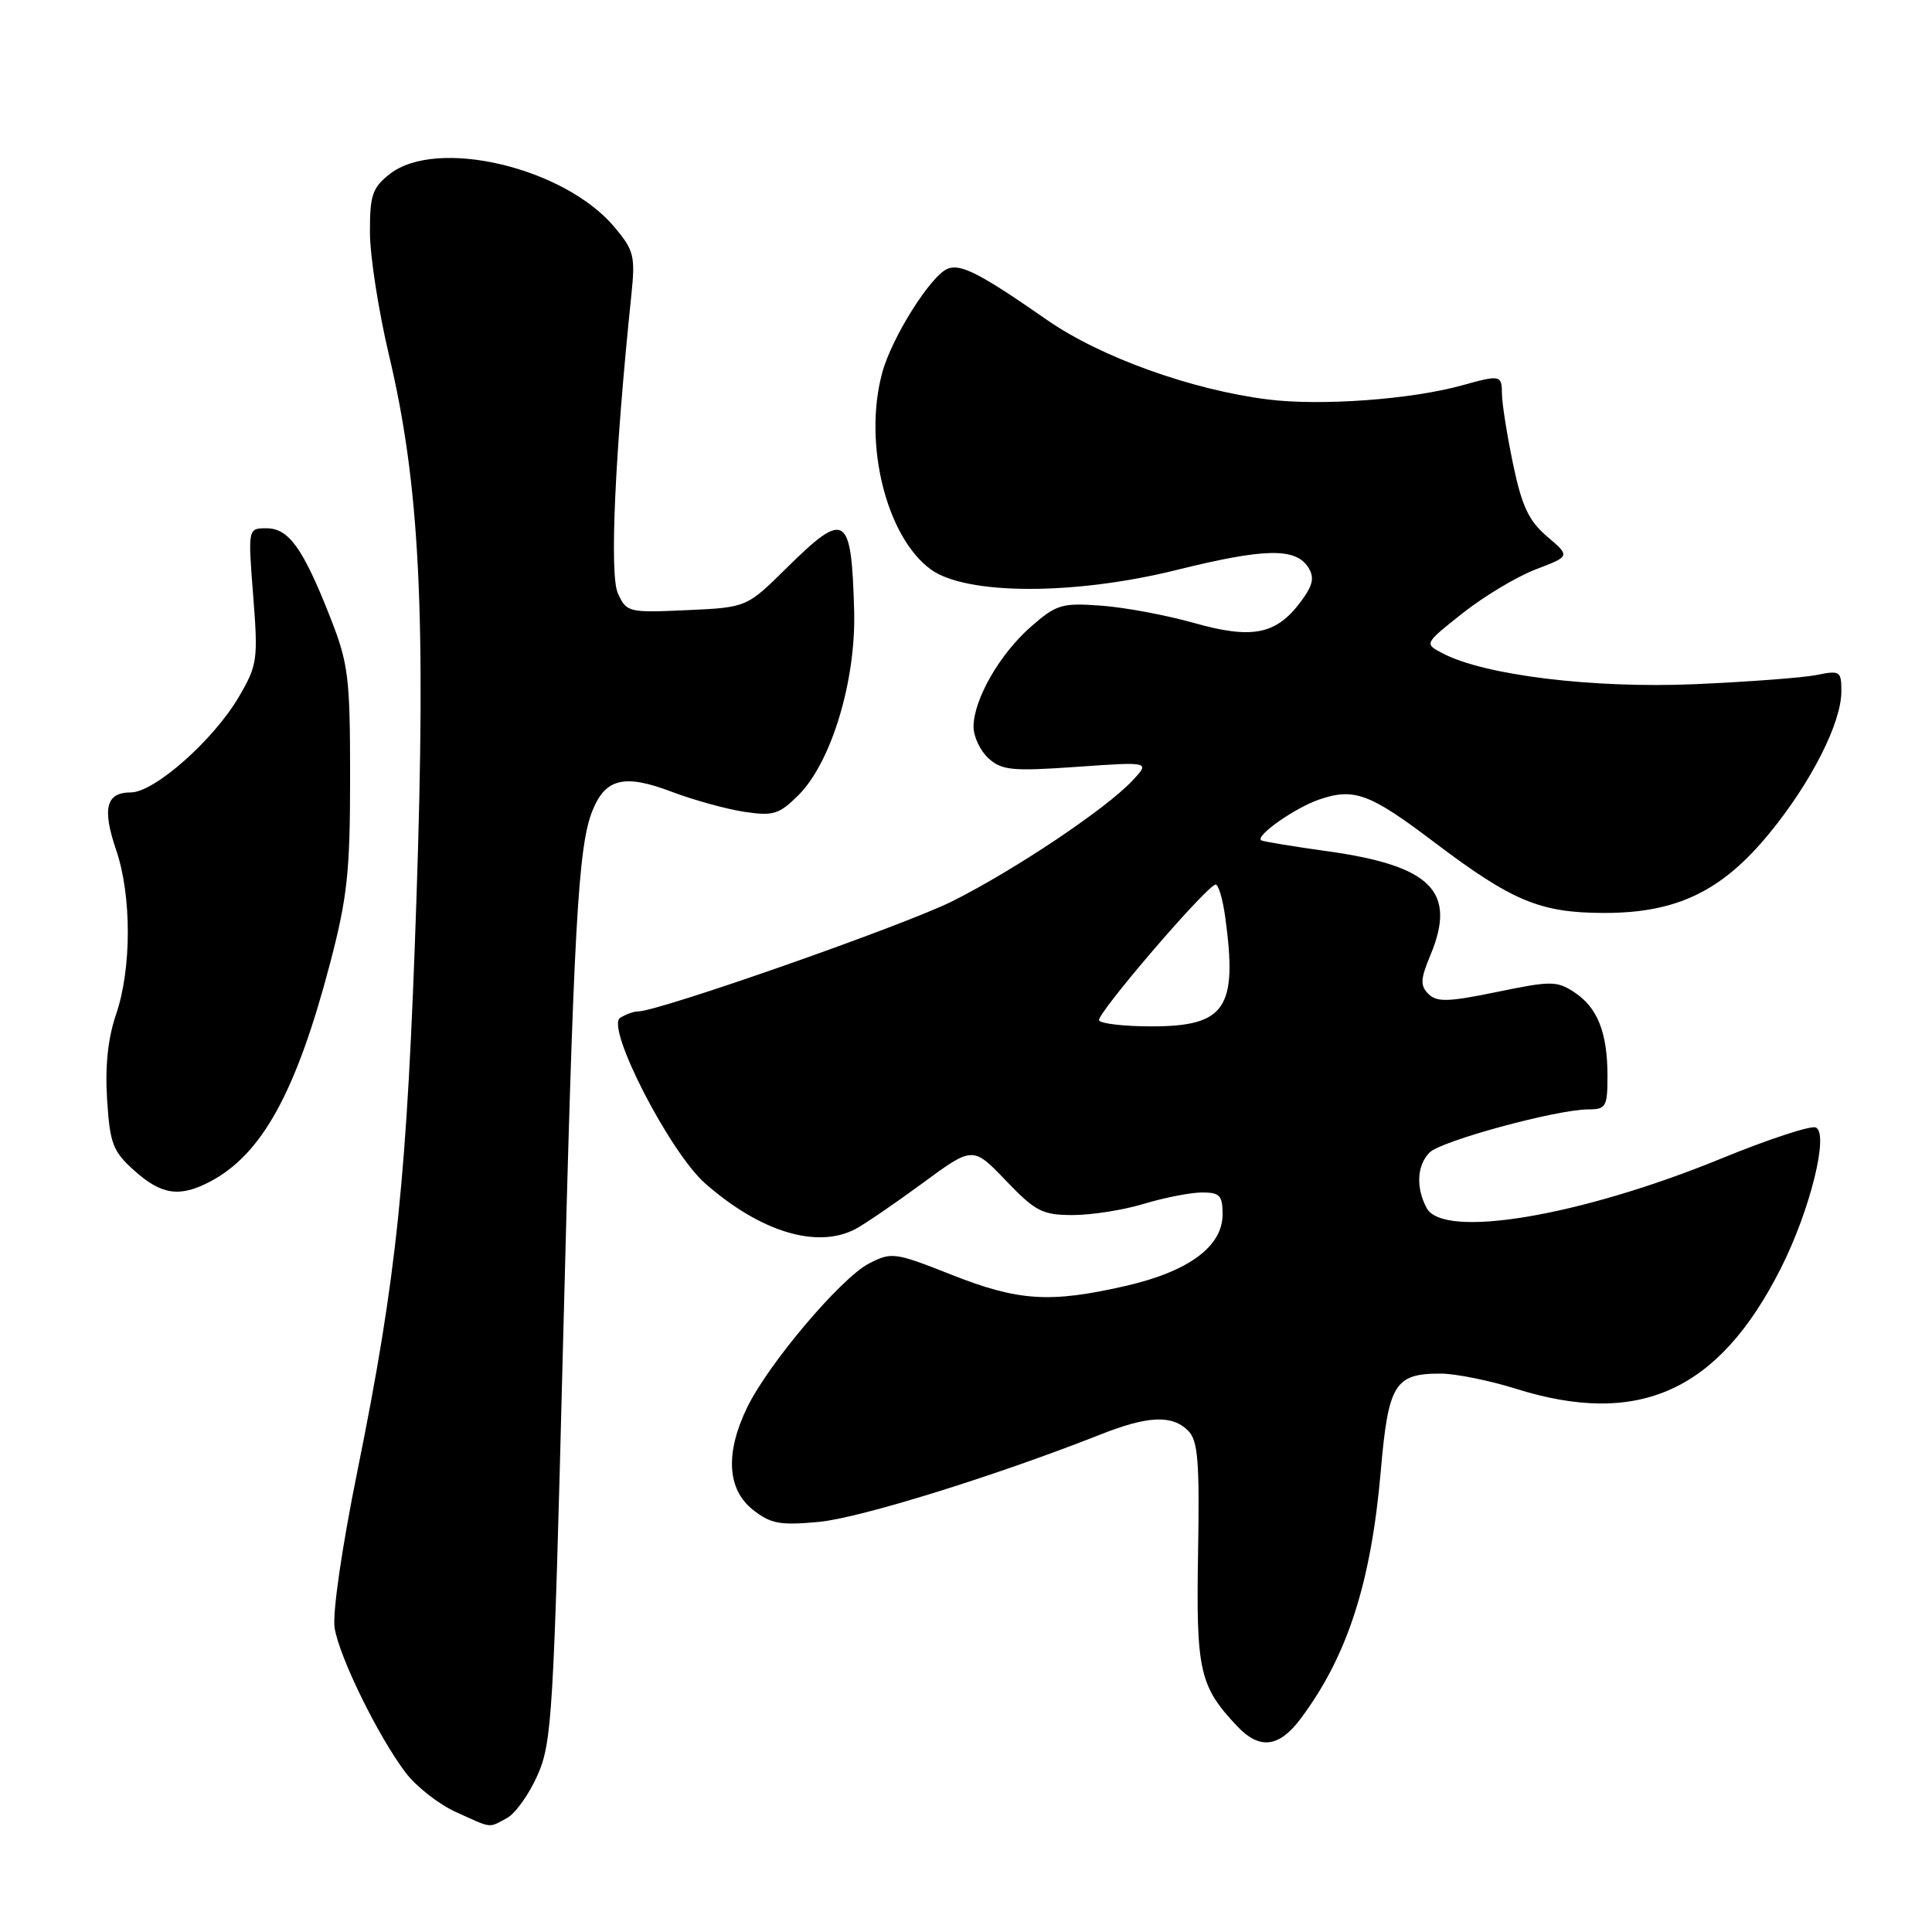 <?xml version="1.0" encoding="UTF-8" standalone="no"?>
<!DOCTYPE svg PUBLIC "-//W3C//DTD SVG 1.1//EN" "http://www.w3.org/Graphics/SVG/1.1/DTD/svg11.dtd" >
<svg xmlns="http://www.w3.org/2000/svg" xmlns:xlink="http://www.w3.org/1999/xlink" version="1.1" viewBox="0 0 256 256">
 <g >
 <path fill="currentColor"
d=" M 67.16 240.91 C 68.28 240.32 70.11 237.75 71.23 235.21 C 73.14 230.90 73.36 227.17 74.58 179.05 C 76.01 122.57 76.59 112.07 78.53 107.35 C 80.26 103.12 82.77 102.54 89.05 104.93 C 91.94 106.02 96.25 107.21 98.62 107.57 C 102.47 108.15 103.24 107.91 105.81 105.35 C 110.16 101.00 113.42 90.21 113.18 81.00 C 112.83 68.05 112.05 67.55 104.25 75.24 C 98.94 80.49 98.94 80.49 91.00 80.85 C 83.26 81.20 83.02 81.14 81.87 78.61 C 80.75 76.15 81.47 60.12 83.67 38.97 C 84.19 33.93 83.99 33.14 81.41 30.08 C 74.75 22.16 57.85 18.18 51.63 23.07 C 49.34 24.88 49.00 25.87 49.02 30.82 C 49.03 33.95 50.16 41.22 51.53 47.00 C 55.61 64.18 56.47 81.07 55.18 119.16 C 53.94 156.04 52.58 169.12 47.35 194.96 C 45.30 205.06 44.03 213.81 44.34 215.72 C 44.97 219.59 50.11 230.08 53.73 234.86 C 55.12 236.71 58.12 239.06 60.38 240.09 C 65.30 242.32 64.68 242.24 67.16 240.91 Z  M 172.33 227.75 C 178.52 219.50 181.67 209.77 182.96 194.93 C 183.96 183.35 184.81 181.99 190.94 182.01 C 192.90 182.02 197.35 182.92 200.84 184.01 C 217.18 189.14 227.76 184.33 235.98 168.04 C 239.87 160.33 242.40 150.09 240.58 149.39 C 239.89 149.13 234.25 150.98 228.06 153.52 C 209.37 161.17 191.25 164.21 189.04 160.07 C 187.59 157.36 187.75 154.40 189.43 152.71 C 190.98 151.16 206.32 147.00 210.46 147.00 C 212.80 147.00 213.00 146.65 213.00 142.57 C 213.00 136.81 211.68 133.49 208.59 131.47 C 206.29 129.96 205.50 129.96 198.35 131.44 C 191.90 132.77 190.39 132.81 189.28 131.71 C 188.17 130.60 188.21 129.74 189.53 126.58 C 193.06 118.13 189.68 114.72 175.87 112.79 C 171.27 112.15 167.32 111.50 167.11 111.34 C 166.31 110.75 171.61 107.03 174.80 105.94 C 179.42 104.36 181.50 105.13 190.02 111.58 C 200.39 119.42 204.07 120.95 212.50 120.97 C 222.18 120.99 228.18 118.10 234.50 110.36 C 240.00 103.64 243.98 95.79 243.99 91.64 C 244.00 88.94 243.82 88.81 240.75 89.43 C 238.96 89.80 231.65 90.35 224.50 90.66 C 211.06 91.23 196.70 89.48 191.16 86.57 C 188.70 85.29 188.70 85.29 193.82 81.24 C 196.64 79.01 201.00 76.40 203.51 75.44 C 208.07 73.70 208.07 73.70 205.01 71.10 C 202.57 69.02 201.66 67.09 200.49 61.50 C 199.69 57.65 199.03 53.49 199.02 52.25 C 199.00 49.68 198.83 49.64 193.74 51.06 C 186.96 52.94 175.00 53.81 168.01 52.93 C 157.88 51.66 145.82 47.32 138.73 42.39 C 129.90 36.25 127.34 34.93 125.59 35.60 C 123.36 36.46 118.15 44.73 116.89 49.42 C 114.37 58.76 117.43 71.12 123.32 75.44 C 128.00 78.86 142.31 78.90 155.92 75.52 C 167.61 72.62 171.70 72.55 173.37 75.21 C 174.20 76.54 173.97 77.56 172.37 79.71 C 169.11 84.10 165.93 84.73 158.19 82.54 C 154.51 81.50 148.97 80.47 145.88 80.25 C 140.69 79.87 139.97 80.09 136.57 83.07 C 132.44 86.70 129.00 92.71 129.00 96.31 C 129.00 97.62 129.90 99.50 130.99 100.49 C 132.75 102.08 134.15 102.21 142.70 101.61 C 152.41 100.93 152.41 100.93 150.04 103.45 C 146.53 107.19 134.51 115.24 126.21 119.41 C 119.84 122.60 87.42 133.97 84.56 134.02 C 83.97 134.02 82.90 134.41 82.17 134.87 C 80.22 136.11 88.75 152.70 93.45 156.82 C 100.75 163.23 108.23 165.51 113.32 162.87 C 114.52 162.24 118.52 159.51 122.21 156.80 C 128.91 151.87 128.91 151.87 133.29 156.44 C 137.21 160.53 138.12 161.00 142.17 161.00 C 144.65 161.00 148.89 160.33 151.59 159.51 C 154.29 158.69 157.74 158.02 159.25 158.01 C 161.62 158.00 162.00 158.40 162.00 160.91 C 162.00 165.18 157.47 168.50 149.08 170.41 C 139.11 172.68 134.93 172.41 126.08 168.91 C 118.55 165.93 118.13 165.88 115.13 167.43 C 111.41 169.36 101.79 180.73 98.99 186.52 C 96.08 192.53 96.35 197.34 99.75 200.04 C 102.12 201.91 103.34 202.14 108.50 201.66 C 113.90 201.16 131.85 195.59 145.79 190.09 C 152.10 187.59 155.31 187.45 157.43 189.57 C 158.74 190.88 158.96 193.58 158.75 205.82 C 158.48 221.43 158.94 223.44 163.95 228.75 C 166.90 231.87 169.48 231.56 172.33 227.75 Z  M 27.80 156.59 C 34.71 152.98 39.25 144.72 43.74 127.63 C 46.03 118.90 46.39 115.50 46.39 103.00 C 46.39 89.73 46.17 87.94 43.77 81.83 C 40.16 72.65 38.27 70.00 35.31 70.00 C 32.85 70.00 32.85 70.00 33.55 78.95 C 34.21 87.43 34.11 88.13 31.64 92.35 C 28.29 98.07 20.45 105.00 17.33 105.00 C 14.05 105.00 13.51 107.12 15.40 112.66 C 17.45 118.68 17.45 128.33 15.39 134.38 C 14.30 137.55 13.91 141.27 14.19 145.69 C 14.57 151.58 14.95 152.56 17.82 155.13 C 21.40 158.33 23.80 158.68 27.80 156.59 Z  M 145.63 135.21 C 145.19 134.50 159.40 117.89 161.03 117.21 C 161.41 117.06 162.01 119.03 162.36 121.60 C 164.00 133.61 162.38 136.00 152.56 136.00 C 149.02 136.00 145.90 135.65 145.63 135.21 Z "/>
</g>
</svg>